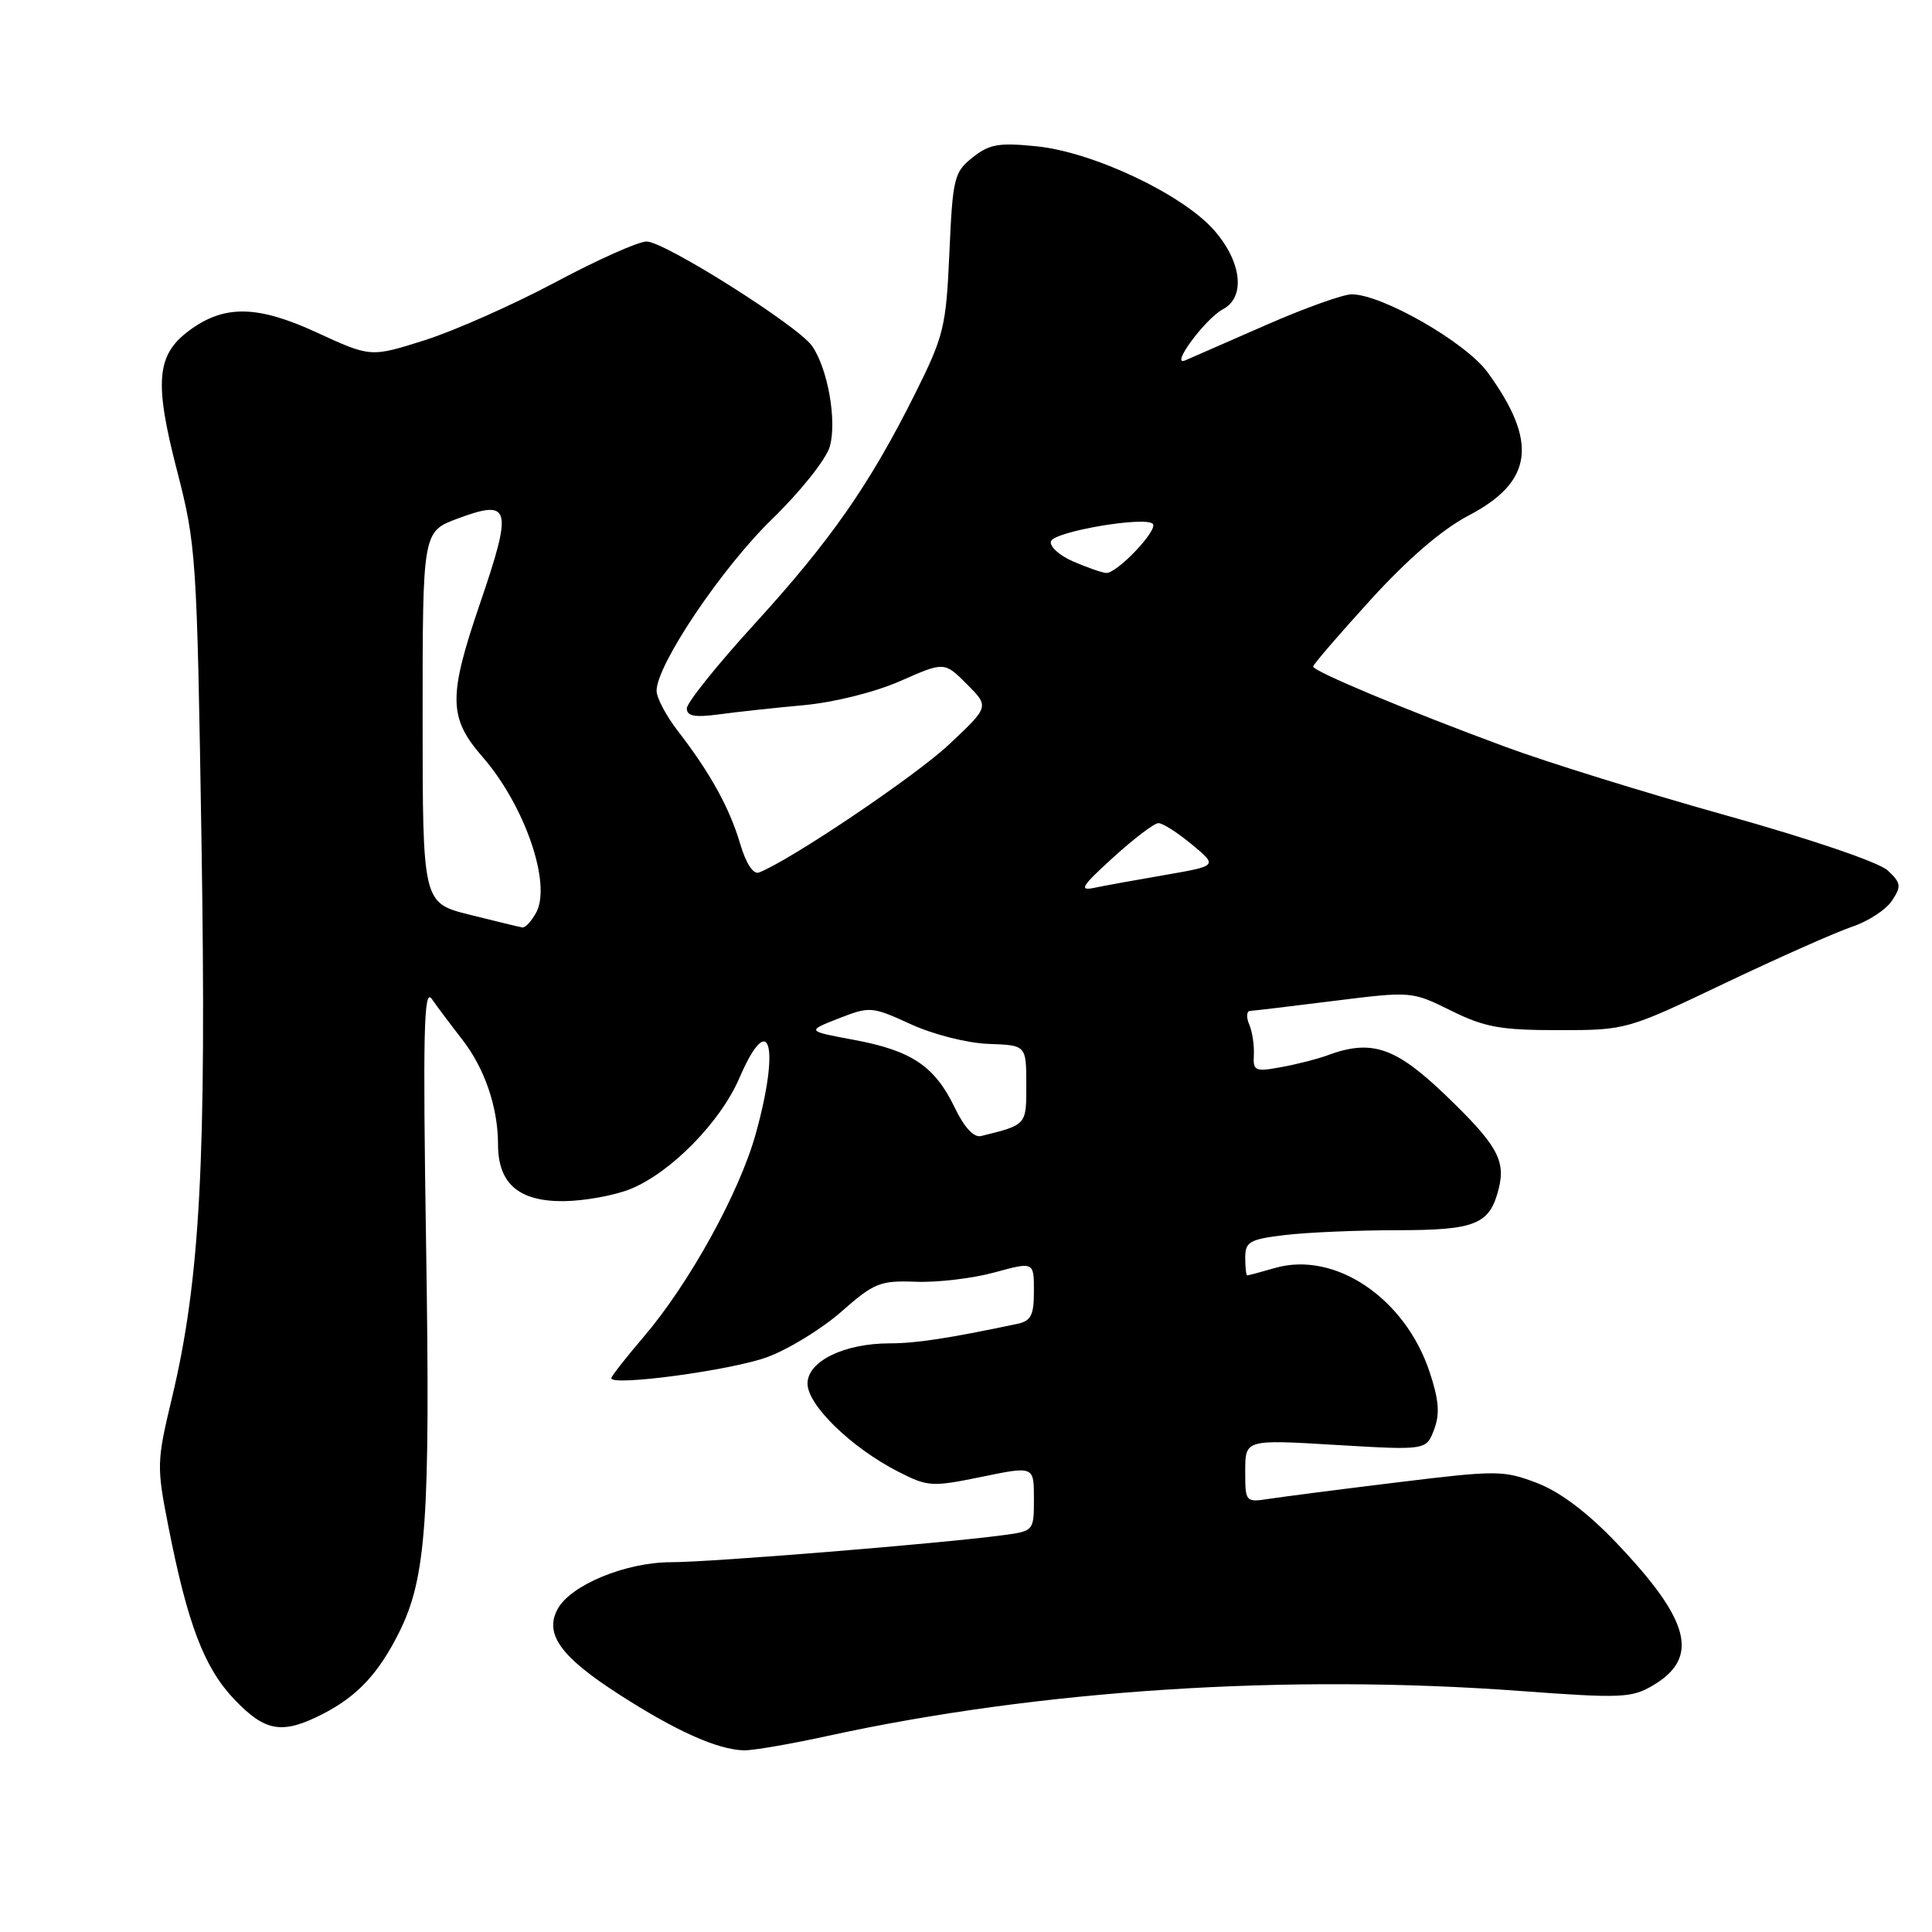 <?xml version="1.0" encoding="UTF-8" standalone="no"?>
<!DOCTYPE svg PUBLIC "-//W3C//DTD SVG 1.1//EN" "http://www.w3.org/Graphics/SVG/1.1/DTD/svg11.dtd" >
<svg xmlns="http://www.w3.org/2000/svg" xmlns:xlink="http://www.w3.org/1999/xlink" version="1.1" viewBox="0 0 256 256">
 <g >
 <path fill="currentColor"
d=" M 109.67 230.02 C 137.70 223.90 170.58 221.77 201.54 224.07 C 214.80 225.05 216.20 224.99 219.02 223.33 C 225.26 219.64 223.99 214.71 214.12 204.37 C 210.31 200.38 206.70 197.67 203.65 196.50 C 199.22 194.81 198.32 194.81 185.25 196.41 C 177.69 197.33 170.04 198.32 168.25 198.59 C 165.02 199.09 165.00 199.06 165.00 194.92 C 165.00 190.74 165.00 190.74 176.99 191.46 C 188.98 192.17 188.98 192.17 190.02 189.44 C 190.81 187.36 190.67 185.52 189.43 181.79 C 186.17 171.99 176.89 165.74 168.95 168.01 C 167.06 168.56 165.40 169.00 165.26 169.00 C 165.12 169.00 165.00 167.94 165.00 166.64 C 165.00 164.54 165.58 164.21 170.25 163.65 C 173.14 163.30 179.86 163.01 185.18 163.01 C 195.56 163.00 197.40 162.24 198.59 157.50 C 199.53 153.74 198.35 151.66 191.56 145.13 C 184.87 138.71 181.74 137.66 175.82 139.86 C 174.54 140.33 171.82 141.03 169.76 141.40 C 166.30 142.04 166.02 141.91 166.14 139.79 C 166.21 138.53 165.94 136.71 165.53 135.75 C 165.12 134.79 165.17 133.98 165.64 133.95 C 166.11 133.93 171.13 133.33 176.78 132.62 C 187.03 131.34 187.08 131.35 192.28 133.92 C 196.72 136.12 198.84 136.50 206.50 136.50 C 215.47 136.50 215.55 136.48 228.51 130.30 C 235.67 126.89 243.27 123.52 245.40 122.80 C 247.54 122.09 249.92 120.53 250.70 119.34 C 251.97 117.42 251.90 116.99 250.12 115.33 C 248.97 114.26 239.93 111.18 228.81 108.07 C 218.19 105.10 205.00 101.01 199.50 98.97 C 186.55 94.19 174.00 88.95 174.00 88.32 C 174.00 88.05 177.42 84.08 181.60 79.49 C 186.53 74.07 191.08 70.15 194.58 68.32 C 203.15 63.84 203.85 58.59 197.11 49.33 C 194.22 45.36 183.13 39.00 179.10 39.00 C 177.96 39.00 172.86 40.83 167.77 43.06 C 162.67 45.30 157.85 47.40 157.05 47.75 C 154.95 48.65 159.69 42.23 162.07 40.96 C 165.07 39.36 164.53 34.68 160.88 30.51 C 156.69 25.75 144.91 20.17 137.39 19.39 C 132.37 18.88 131.11 19.09 128.88 20.86 C 126.42 22.81 126.24 23.57 125.80 33.47 C 125.36 43.36 125.08 44.50 121.21 52.25 C 115.22 64.24 110.06 71.63 99.97 82.69 C 95.04 88.09 91.01 93.11 91.01 93.86 C 91.00 94.89 92.05 95.09 95.25 94.66 C 97.59 94.34 102.65 93.79 106.50 93.44 C 110.56 93.06 115.94 91.72 119.32 90.23 C 125.13 87.67 125.13 87.67 128.11 90.65 C 131.09 93.63 131.09 93.63 125.79 98.61 C 121.34 102.81 104.68 114.03 100.57 115.61 C 99.81 115.90 98.85 114.42 98.07 111.79 C 96.67 107.05 94.09 102.38 89.82 96.86 C 88.27 94.85 87.00 92.46 87.00 91.53 C 87.00 88.11 95.61 75.30 102.24 68.85 C 106.06 65.14 109.46 60.87 109.95 59.18 C 110.92 55.79 109.69 48.83 107.60 45.84 C 105.73 43.16 88.04 32.00 85.68 32.00 C 84.60 32.00 79.16 34.42 73.61 37.39 C 68.05 40.35 60.27 43.81 56.31 45.07 C 49.12 47.35 49.12 47.35 41.98 44.06 C 34.08 40.42 29.68 40.36 25.03 43.83 C 20.74 47.03 20.43 50.62 23.41 62.18 C 26.01 72.23 26.09 73.52 26.70 111.52 C 27.37 153.80 26.53 169.54 22.78 185.25 C 20.76 193.68 20.74 194.29 22.32 202.31 C 24.86 215.22 27.05 220.97 31.05 225.18 C 35.16 229.49 37.40 229.86 42.79 227.10 C 47.33 224.77 50.13 221.78 52.85 216.37 C 56.50 209.09 57.03 201.47 56.46 165.00 C 56.02 136.69 56.16 130.83 57.21 132.36 C 57.92 133.38 59.73 135.79 61.24 137.73 C 64.22 141.56 65.99 146.72 65.99 151.64 C 66.00 156.84 68.73 159.20 74.68 159.16 C 77.49 159.13 81.52 158.39 83.64 157.51 C 88.98 155.29 95.48 148.64 97.97 142.85 C 101.96 133.58 103.41 138.46 100.15 150.20 C 97.99 158.01 91.35 170.04 85.29 177.14 C 82.93 179.90 81.00 182.37 81.00 182.62 C 81.00 183.72 96.96 181.56 101.65 179.83 C 104.48 178.79 108.91 176.07 111.50 173.79 C 115.83 169.98 116.62 169.66 121.35 169.84 C 124.18 169.95 128.86 169.40 131.75 168.61 C 137.00 167.18 137.00 167.18 137.00 171.07 C 137.00 174.30 136.62 175.04 134.75 175.43 C 125.62 177.35 121.38 178.00 117.92 178.00 C 111.86 178.00 107.00 180.37 107.00 183.33 C 107.00 186.19 112.83 191.85 119.03 195.01 C 122.94 197.01 123.48 197.04 130.07 195.69 C 137.00 194.26 137.00 194.26 137.00 198.57 C 137.00 202.88 137.00 202.88 132.75 203.44 C 124.60 204.53 94.20 207.00 88.94 207.00 C 82.91 207.00 75.59 210.03 73.88 213.22 C 72.10 216.54 74.31 219.57 82.17 224.61 C 89.66 229.41 95.02 231.81 98.55 231.93 C 99.67 231.97 104.68 231.11 109.67 230.02 Z  M 126.50 146.75 C 123.86 141.27 120.79 139.21 113.17 137.79 C 106.86 136.62 106.86 136.62 111.12 134.95 C 115.27 133.33 115.52 133.35 120.68 135.71 C 123.67 137.08 128.17 138.22 130.98 138.32 C 135.98 138.50 135.98 138.50 135.99 143.68 C 136.00 149.11 136.07 149.03 130.00 150.53 C 129.04 150.77 127.77 149.40 126.50 146.75 Z  M 62.25 121.21 C 56.00 119.65 56.00 119.65 56.00 95.04 C 56.00 70.43 56.00 70.43 60.68 68.70 C 67.68 66.10 67.96 67.21 63.60 79.97 C 59.37 92.35 59.42 95.11 63.96 100.32 C 69.52 106.71 73.10 117.08 71.06 120.89 C 70.44 122.05 69.61 122.95 69.21 122.89 C 68.82 122.83 65.69 122.07 62.25 121.21 Z  M 147.50 113.62 C 150.25 111.12 152.95 109.07 153.50 109.07 C 154.05 109.06 156.04 110.33 157.92 111.89 C 161.35 114.73 161.35 114.73 154.42 115.93 C 150.62 116.58 146.38 117.35 145.00 117.64 C 142.91 118.08 143.32 117.42 147.50 113.62 Z  M 142.18 74.39 C 140.35 73.59 139.04 72.39 139.26 71.72 C 139.68 70.43 151.71 68.38 152.75 69.41 C 153.52 70.19 147.98 76.03 146.56 75.92 C 145.98 75.87 144.00 75.18 142.18 74.39 Z "/>
</g>
</svg>